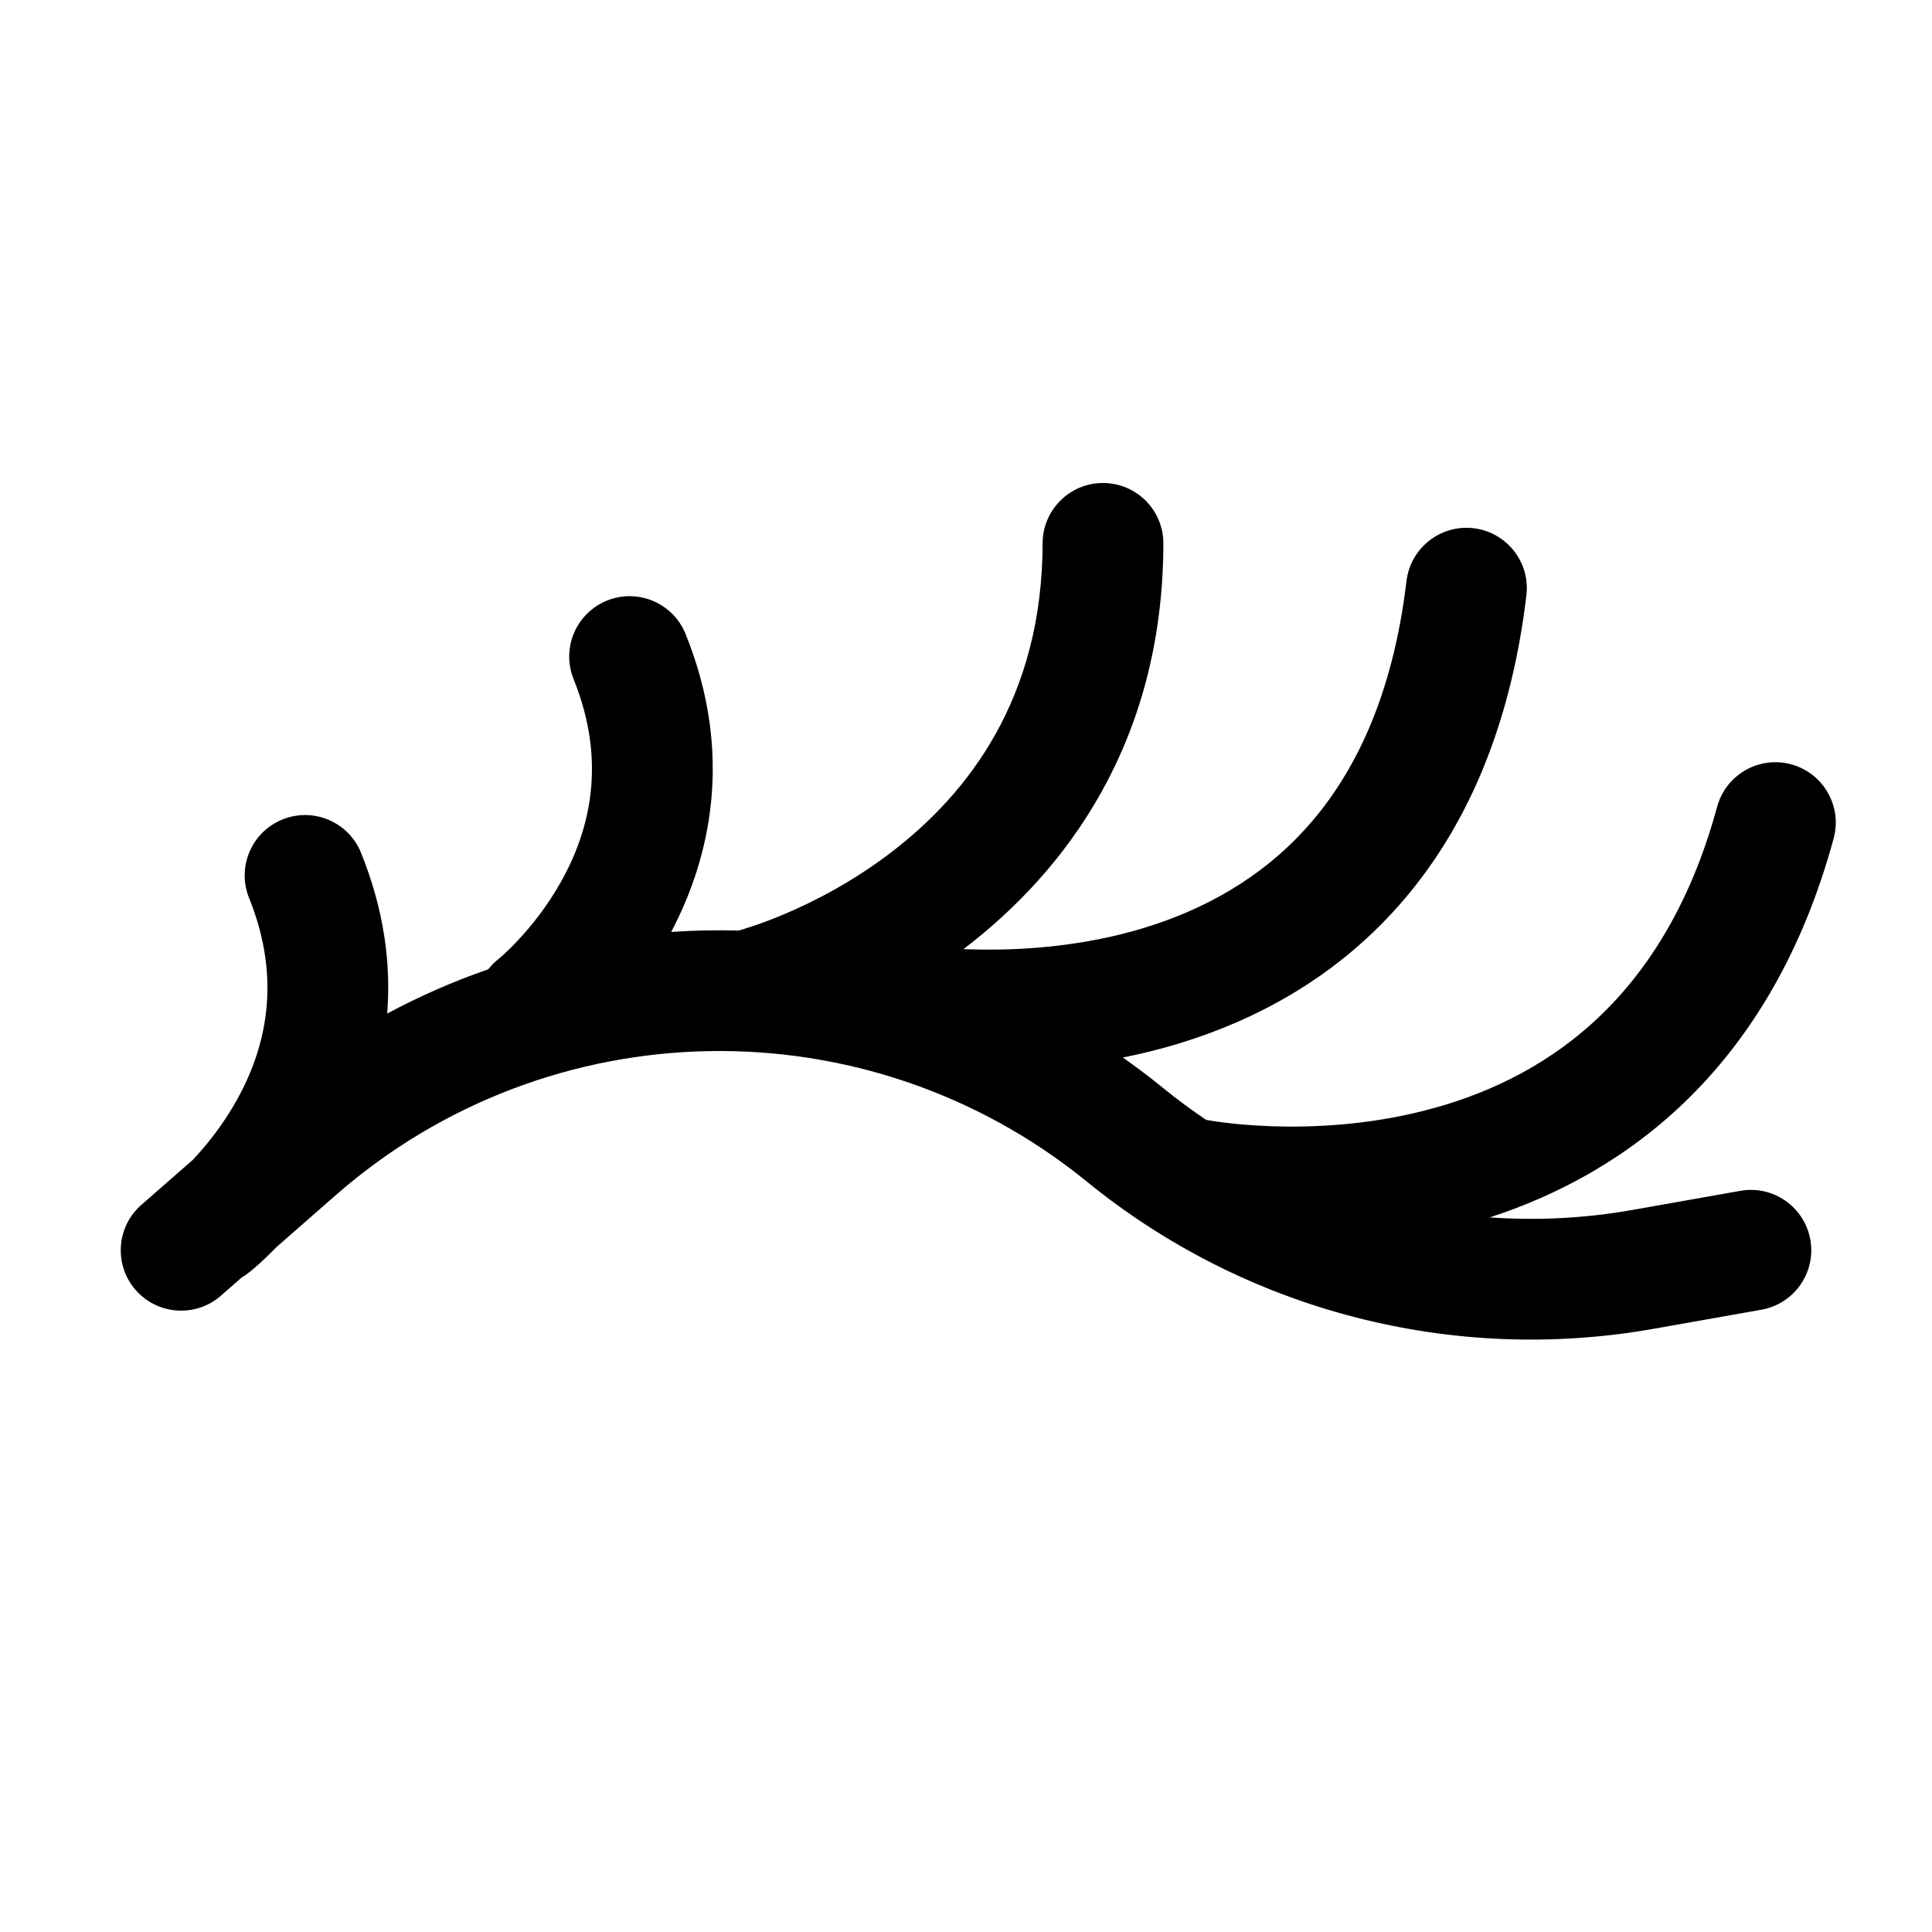 <svg width="32" height="32" viewBox="0 0 32 32" fill="none" xmlns="http://www.w3.org/2000/svg">
<path fill-rule="evenodd" clip-rule="evenodd" d="M18.598 17.516C18.826 17.676 19.049 17.845 19.268 18.023C19.497 18.209 19.734 18.385 19.977 18.548C19.984 18.549 19.99 18.55 19.997 18.552L19.997 18.552C19.998 18.552 20.001 18.552 20.005 18.553C20.009 18.554 20.015 18.555 20.021 18.556C20.03 18.558 20.04 18.559 20.052 18.561C20.097 18.569 20.167 18.58 20.26 18.591C20.445 18.615 20.718 18.642 21.055 18.654C21.733 18.678 22.644 18.638 23.601 18.393C25.464 17.917 27.543 16.667 28.441 13.363C28.586 12.83 29.136 12.515 29.668 12.66C30.201 12.805 30.516 13.354 30.371 13.887C29.34 17.681 26.948 19.426 24.675 20.164C25.458 20.219 26.253 20.18 27.041 20.04L28.826 19.724C29.369 19.627 29.888 19.99 29.985 20.534C30.081 21.078 29.718 21.597 29.174 21.693L27.39 22.009C24.057 22.6 20.631 21.711 18.005 19.574C14.358 16.605 9.101 16.698 5.562 19.795L4.581 20.654C4.469 20.769 4.371 20.861 4.295 20.931C4.246 20.974 4.206 21.009 4.177 21.034C4.162 21.046 4.149 21.056 4.14 21.064L4.134 21.069L4.127 21.074L4.123 21.078L4.121 21.079L4.12 21.08C4.12 21.08 4.12 21.08 4.109 21.067L4.109 21.067L4.119 21.081C4.081 21.111 4.042 21.137 4.001 21.161L3.659 21.461C3.243 21.825 2.611 21.782 2.247 21.367C1.884 20.951 1.926 20.319 2.342 19.956L3.198 19.207L3.209 19.194C3.423 18.965 3.695 18.631 3.927 18.212C4.383 17.39 4.686 16.261 4.126 14.875C3.919 14.363 4.166 13.78 4.678 13.573C5.19 13.366 5.773 13.613 5.98 14.125C6.369 15.088 6.477 15.983 6.413 16.788C6.955 16.497 7.515 16.253 8.088 16.054C8.135 15.994 8.19 15.938 8.252 15.888L8.252 15.888C8.254 15.887 8.258 15.884 8.264 15.878C8.277 15.868 8.299 15.848 8.329 15.822C8.389 15.768 8.478 15.683 8.584 15.569C8.798 15.34 9.07 15.006 9.302 14.587C9.758 13.765 10.061 12.636 9.501 11.25C9.294 10.738 9.541 10.155 10.053 9.948C10.565 9.741 11.148 9.988 11.355 10.5C12.168 12.511 11.752 14.231 11.117 15.436C11.488 15.41 11.86 15.403 12.232 15.413C12.234 15.412 12.237 15.411 12.239 15.411C12.243 15.41 12.246 15.409 12.25 15.408L12.254 15.407C12.257 15.406 12.261 15.405 12.267 15.403C12.272 15.402 12.279 15.4 12.287 15.398C12.318 15.389 12.368 15.373 12.435 15.351C12.569 15.307 12.767 15.237 13.008 15.134C13.492 14.928 14.134 14.599 14.772 14.109C16.03 13.144 17.265 11.569 17.269 8.998C17.27 8.446 17.718 7.999 18.27 8C18.823 8.001 19.27 8.449 19.269 9.002C19.263 12.336 17.614 14.449 15.99 15.696C15.979 15.704 15.969 15.712 15.959 15.72C16.057 15.724 16.162 15.727 16.274 15.728C17.005 15.736 17.971 15.667 18.949 15.369C19.922 15.072 20.885 14.557 21.659 13.687C22.428 12.822 23.067 11.544 23.296 9.624C23.362 9.075 23.859 8.684 24.408 8.749C24.956 8.815 25.348 9.313 25.282 9.861C25.011 12.129 24.231 13.805 23.153 15.016C22.081 16.222 20.77 16.904 19.532 17.282C19.216 17.378 18.903 17.455 18.598 17.516ZM19.997 18.561L19.997 18.561L19.999 18.552L19.998 18.552C19.998 18.552 19.999 18.552 19.997 18.561Z" fill="black"/>
</svg>
